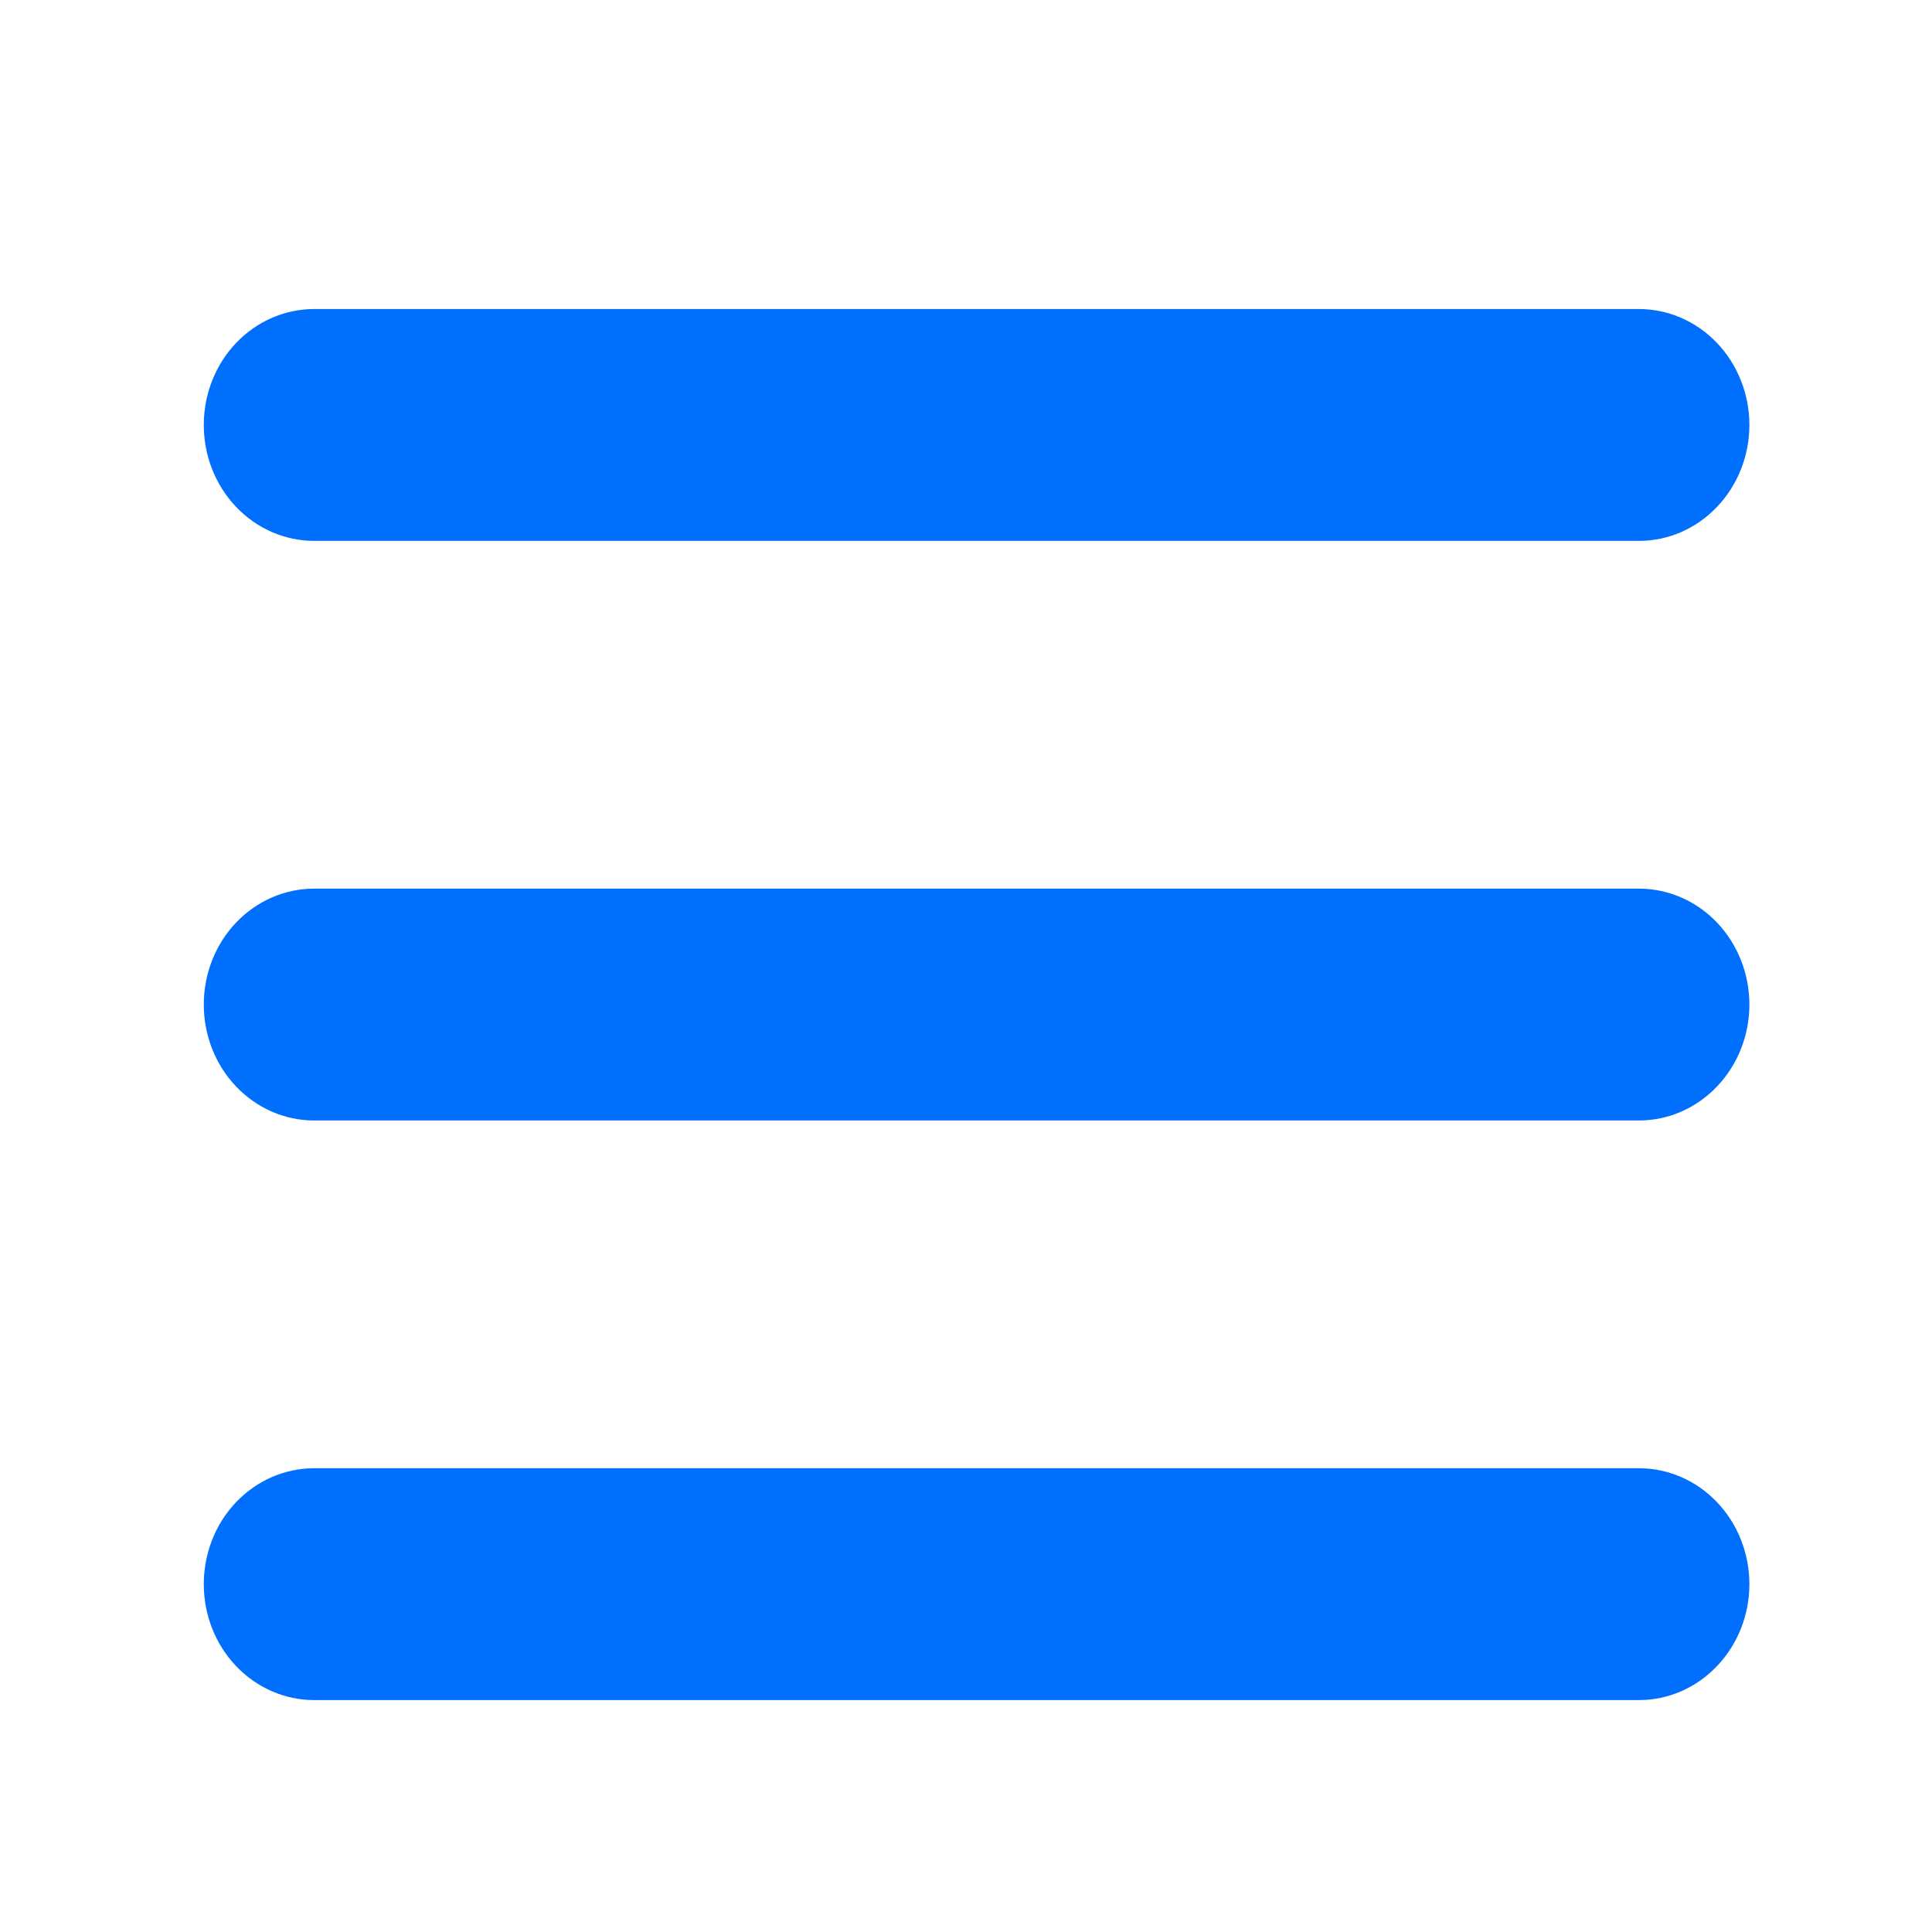 <svg width="25" height="25" viewBox="0 0 25 25" fill="none" xmlns="http://www.w3.org/2000/svg">
<path fill-rule="evenodd" clip-rule="evenodd" d="M2.637 5.499C2.637 5.101 2.787 4.719 3.055 4.438C3.323 4.157 3.686 3.999 4.065 3.999H21.208C21.587 3.999 21.95 4.157 22.218 4.438C22.486 4.719 22.637 5.101 22.637 5.499C22.637 5.897 22.486 6.278 22.218 6.559C21.95 6.841 21.587 6.999 21.208 6.999H4.065C3.686 6.999 3.323 6.841 3.055 6.559C2.787 6.278 2.637 5.897 2.637 5.499ZM2.637 12.999C2.637 12.601 2.787 12.219 3.055 11.938C3.323 11.657 3.686 11.499 4.065 11.499H21.208C21.587 11.499 21.95 11.657 22.218 11.938C22.486 12.219 22.637 12.601 22.637 12.999C22.637 13.397 22.486 13.778 22.218 14.059C21.95 14.341 21.587 14.499 21.208 14.499H4.065C3.686 14.499 3.323 14.341 3.055 14.059C2.787 13.778 2.637 13.397 2.637 12.999ZM2.637 20.499C2.637 20.101 2.787 19.719 3.055 19.438C3.323 19.157 3.686 18.999 4.065 18.999H21.208C21.587 18.999 21.95 19.157 22.218 19.438C22.486 19.719 22.637 20.101 22.637 20.499C22.637 20.897 22.486 21.278 22.218 21.559C21.95 21.841 21.587 21.999 21.208 21.999H4.065C3.686 21.999 3.323 21.841 3.055 21.559C2.787 21.278 2.637 20.897 2.637 20.499Z" fill="#006FFD"/>
</svg>
